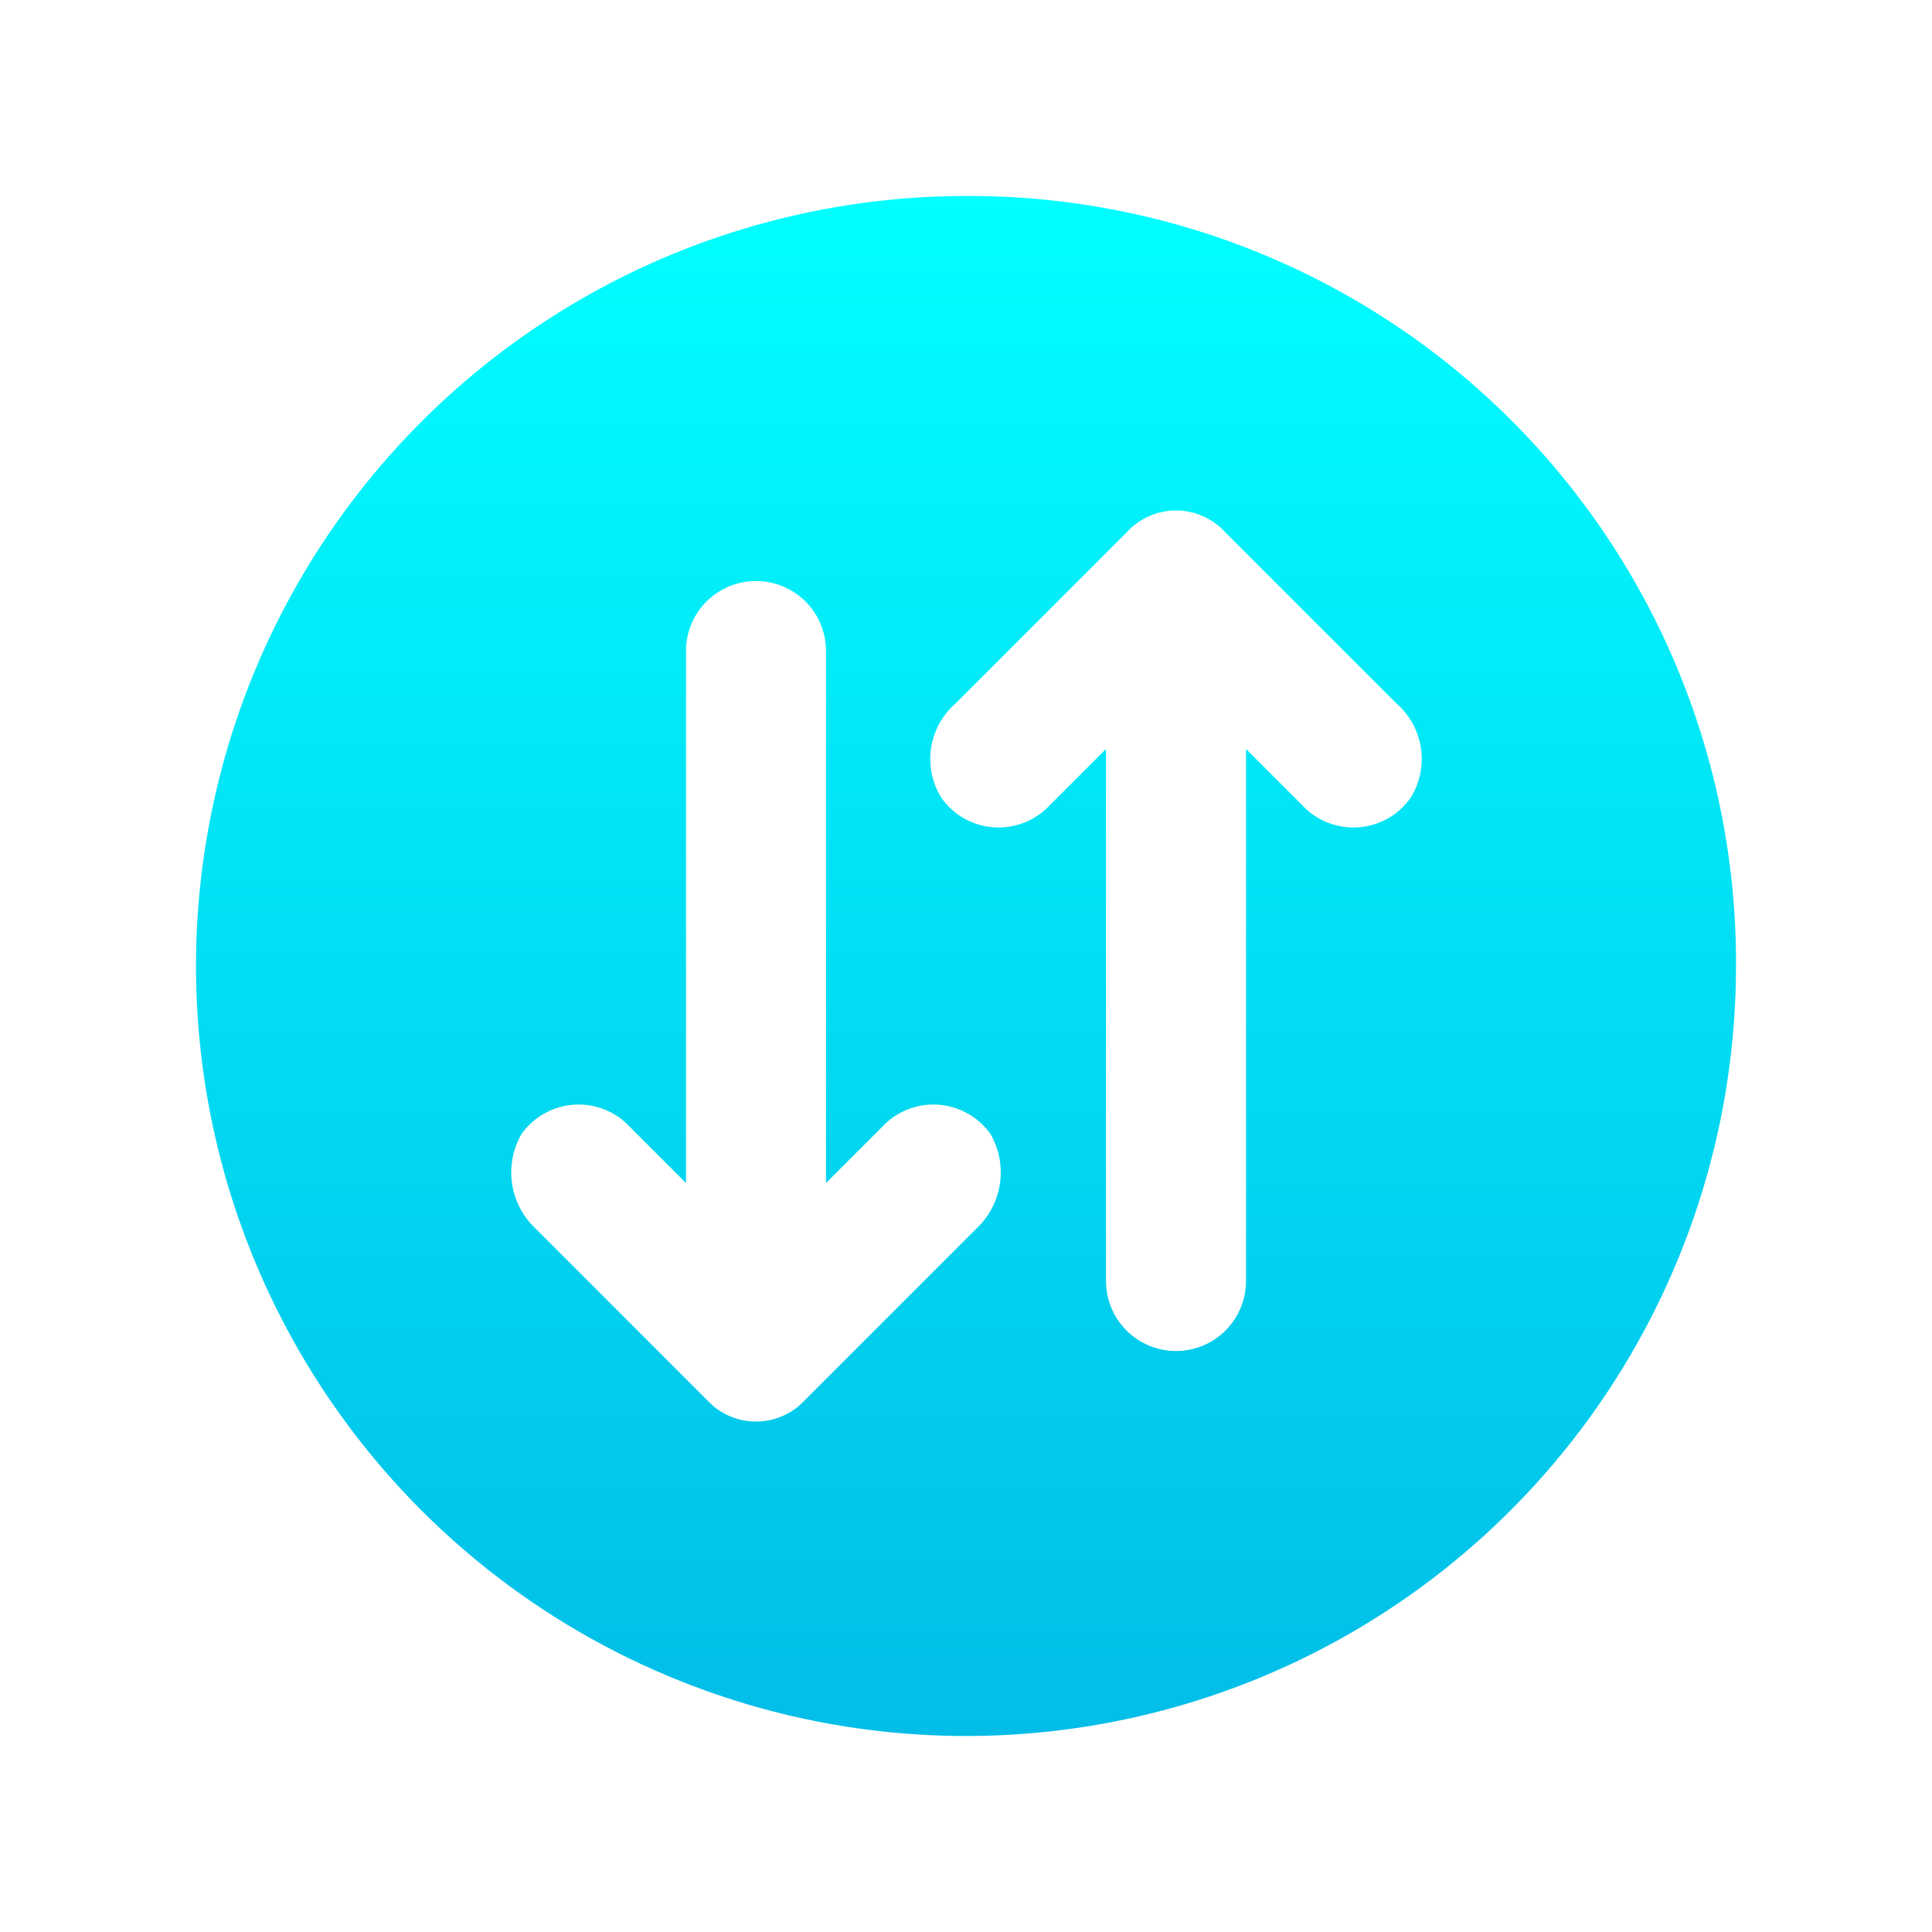 <svg width="69" height="69" viewBox="0 0 69 69" fill="none" xmlns="http://www.w3.org/2000/svg">
<g id="arrow" filter="url(#filter0_d_857_459)">
<g id="icons Q2">
<path id="Vector" d="M32.5 3C27.061 3 21.744 4.613 17.222 7.635C12.7 10.657 9.175 14.951 7.093 19.977C5.012 25.002 4.467 30.531 5.528 35.865C6.59 41.2 9.209 46.1 13.055 49.946C16.901 53.792 21.801 56.411 27.135 57.472C32.469 58.533 37.999 57.988 43.024 55.907C48.049 53.826 52.344 50.301 55.365 45.779C58.387 41.256 60 35.939 60 30.5C60.017 26.884 59.317 23.301 57.94 19.957C56.564 16.613 54.539 13.575 51.982 11.018C49.425 8.461 46.387 6.436 43.043 5.06C39.699 3.684 36.116 2.984 32.5 3ZM32.875 39.875L26.75 46C26.527 46.243 26.257 46.436 25.956 46.569C25.655 46.701 25.329 46.77 25 46.77C24.671 46.77 24.345 46.701 24.044 46.569C23.743 46.436 23.473 46.243 23.25 46L17.125 39.875C16.674 39.451 16.379 38.887 16.288 38.275C16.198 37.662 16.316 37.037 16.625 36.5C16.84 36.197 17.121 35.945 17.445 35.764C17.77 35.583 18.132 35.476 18.503 35.452C18.874 35.428 19.246 35.487 19.592 35.626C19.937 35.764 20.247 35.977 20.5 36.25L22.5 38.25V19.25C22.5 18.587 22.763 17.951 23.232 17.483C23.701 17.014 24.337 16.75 25 16.75C25.663 16.75 26.299 17.014 26.768 17.483C27.237 17.951 27.5 18.587 27.5 19.25V38.25L29.5 36.25C29.753 35.977 30.063 35.764 30.408 35.626C30.754 35.487 31.126 35.428 31.497 35.452C31.868 35.476 32.23 35.583 32.554 35.764C32.879 35.945 33.16 36.197 33.375 36.5C33.684 37.037 33.802 37.662 33.712 38.275C33.621 38.887 33.326 39.451 32.875 39.875ZM48.375 24.5C48.16 24.804 47.879 25.055 47.554 25.237C47.23 25.418 46.868 25.524 46.497 25.548C46.126 25.572 45.754 25.513 45.408 25.375C45.063 25.237 44.752 25.023 44.5 24.75L42.5 22.75V41.75C42.5 42.413 42.237 43.049 41.768 43.518C41.299 43.987 40.663 44.25 40 44.25C39.337 44.25 38.701 43.987 38.232 43.518C37.763 43.049 37.5 42.413 37.5 41.75V22.75L35.5 24.75C35.248 25.023 34.937 25.237 34.592 25.375C34.246 25.513 33.874 25.572 33.503 25.548C33.132 25.524 32.77 25.418 32.446 25.237C32.121 25.055 31.84 24.804 31.625 24.5C31.293 23.97 31.16 23.339 31.252 22.721C31.344 22.102 31.653 21.536 32.125 21.125L38.25 15C38.472 14.758 38.743 14.564 39.044 14.432C39.345 14.299 39.671 14.231 40 14.231C40.329 14.231 40.655 14.299 40.956 14.432C41.257 14.564 41.528 14.758 41.75 15L47.875 21.125C48.347 21.536 48.656 22.102 48.748 22.721C48.84 23.339 48.708 23.97 48.375 24.5Z" fill="url(#paint0_linear_857_459)"/>
</g>
</g>
<defs>
<filter id="filter0_d_857_459" x="0.2" y="0.2" width="68.6" height="68.6" filterUnits="userSpaceOnUse" color-interpolation-filters="sRGB">
<feFlood flood-opacity="0" result="BackgroundImageFix"/>
<feColorMatrix in="SourceAlpha" type="matrix" values="0 0 0 0 0 0 0 0 0 0 0 0 0 0 0 0 0 0 127 0" result="hardAlpha"/>
<feOffset dx="2" dy="4"/>
<feGaussianBlur stdDeviation="3.4"/>
<feComposite in2="hardAlpha" operator="out"/>
<feColorMatrix type="matrix" values="0 0 0 0 0 0 0 0 0 0 0 0 0 0 0 0 0 0 1 0"/>
<feBlend mode="normal" in2="BackgroundImageFix" result="effect1_dropShadow_857_459"/>
<feBlend mode="normal" in="SourceGraphic" in2="effect1_dropShadow_857_459" result="shape"/>
</filter>
<linearGradient id="paint0_linear_857_459" x1="32.5" y1="3" x2="32.5" y2="58" gradientUnits="userSpaceOnUse">
<stop stop-color="#00FFFF"/>
<stop offset="1" stop-color="#02BDE8"/>
</linearGradient>
</defs>
</svg>
